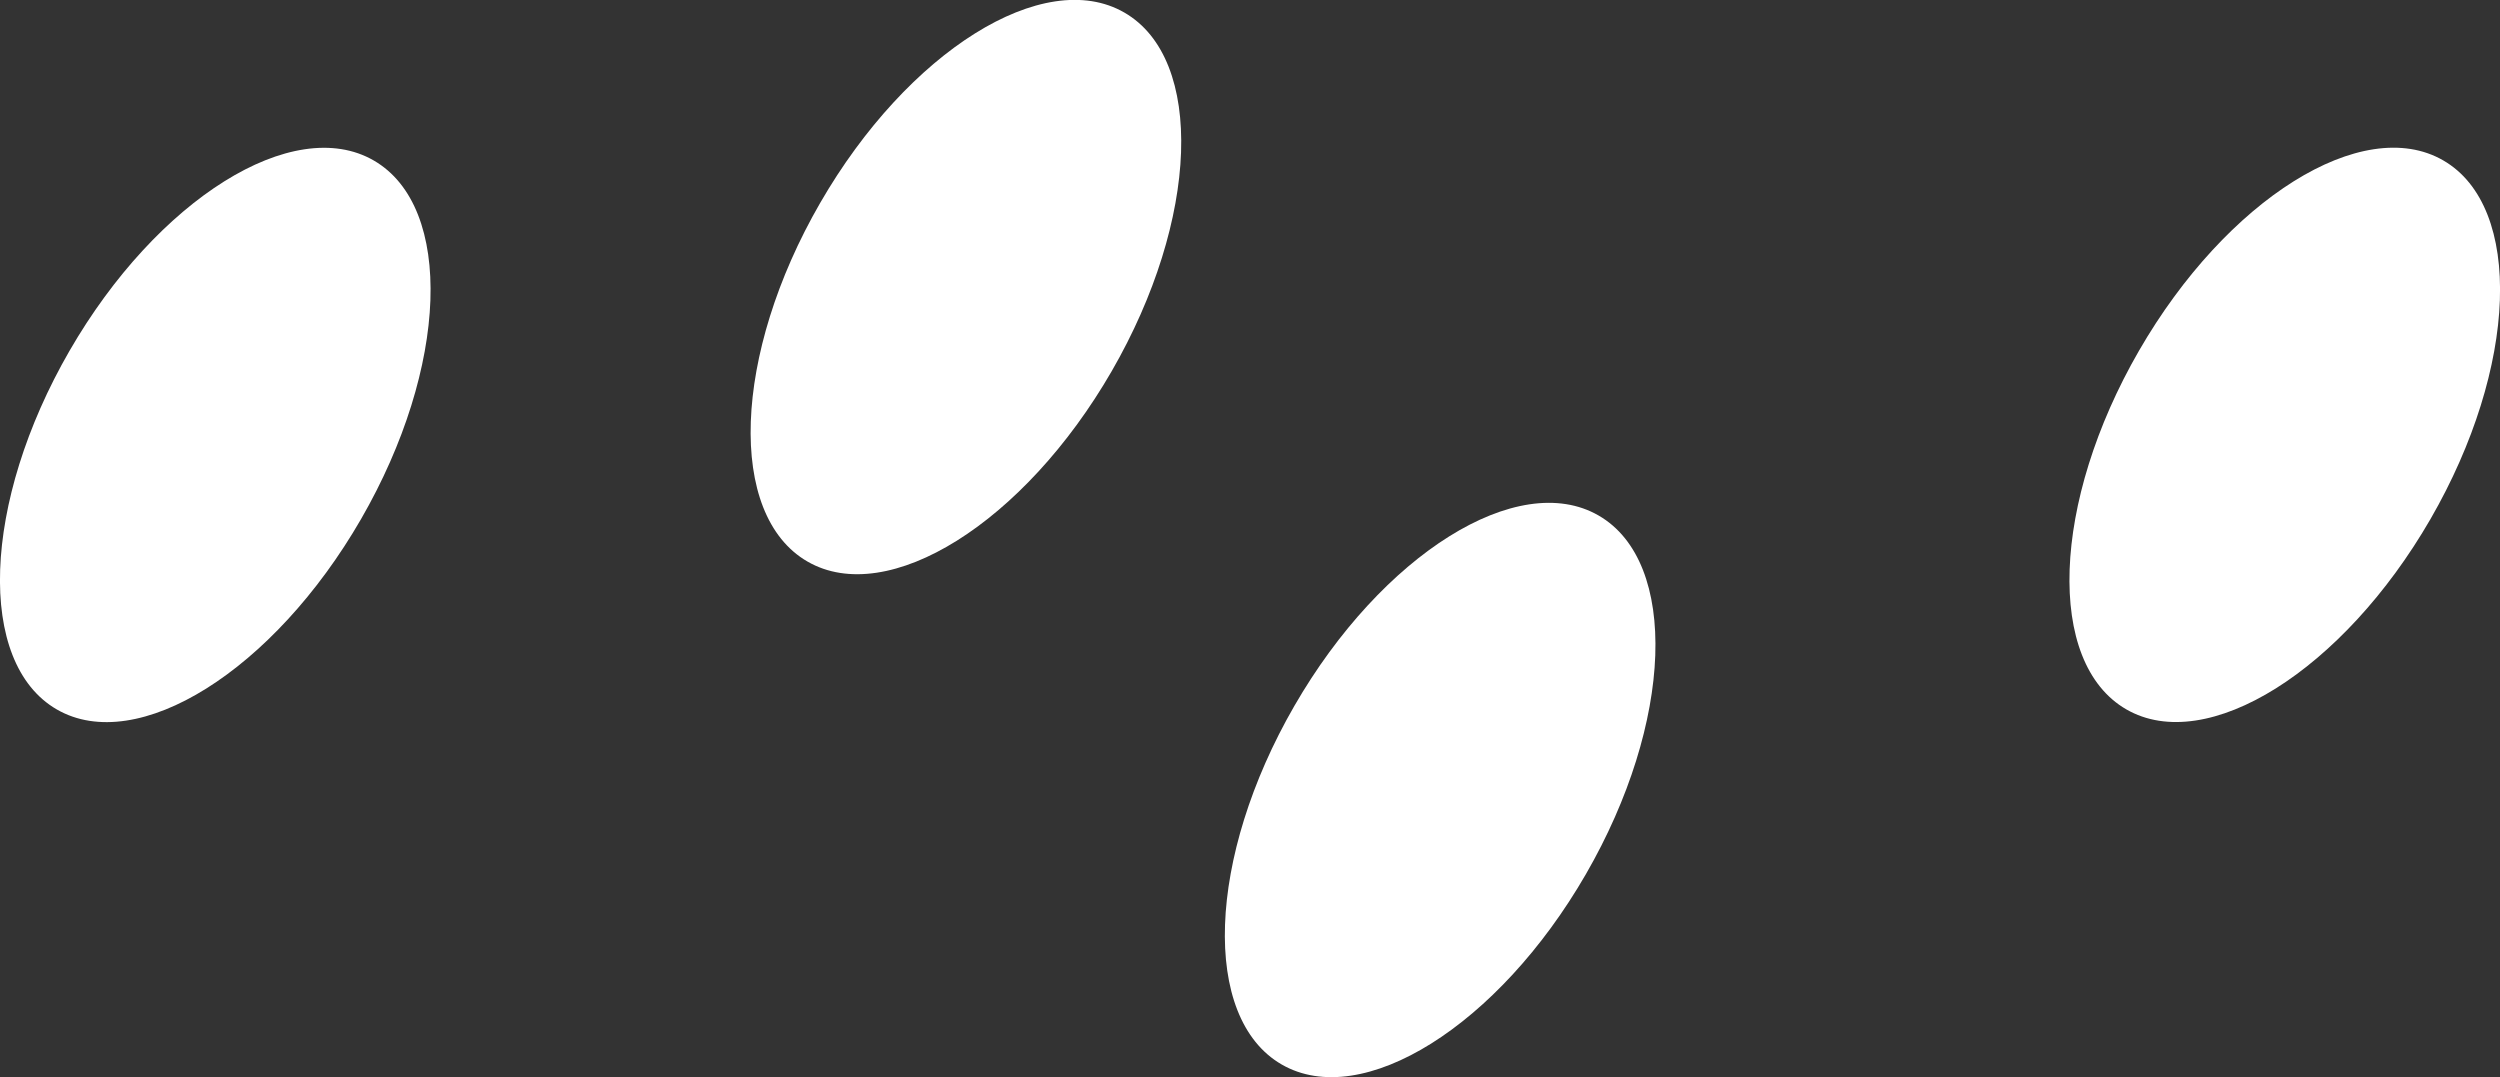 <svg xmlns="http://www.w3.org/2000/svg" viewBox="0 0 18.434 7.942"><rect x="0" y="0" width="18.434" height="7.942" fill="#333333" stroke="none"/><defs><style>.cls-1{fill:#fff;}</style></defs><g id="Layer_2" data-name="Layer 2"><g id="Layer_1-2" data-name="Layer 1"><ellipse class="cls-1" cx="16.847" cy="3.207" rx="2.337" ry="1.241" transform="translate(5.646 16.193) rotate(-60)"/><ellipse class="cls-1" cx="1.588" cy="3.207" rx="2.337" ry="1.241" transform="translate(-1.984 2.979) rotate(-60)"/><ellipse class="cls-1" cx="10.619" cy="5.825" rx="2.337" ry="1.241" transform="translate(0.265 12.109) rotate(-60)"/><ellipse class="cls-1" cx="7.122" cy="2.117" rx="2.337" ry="1.241" transform="translate(1.728 7.226) rotate(-60)"/></g></g></svg>